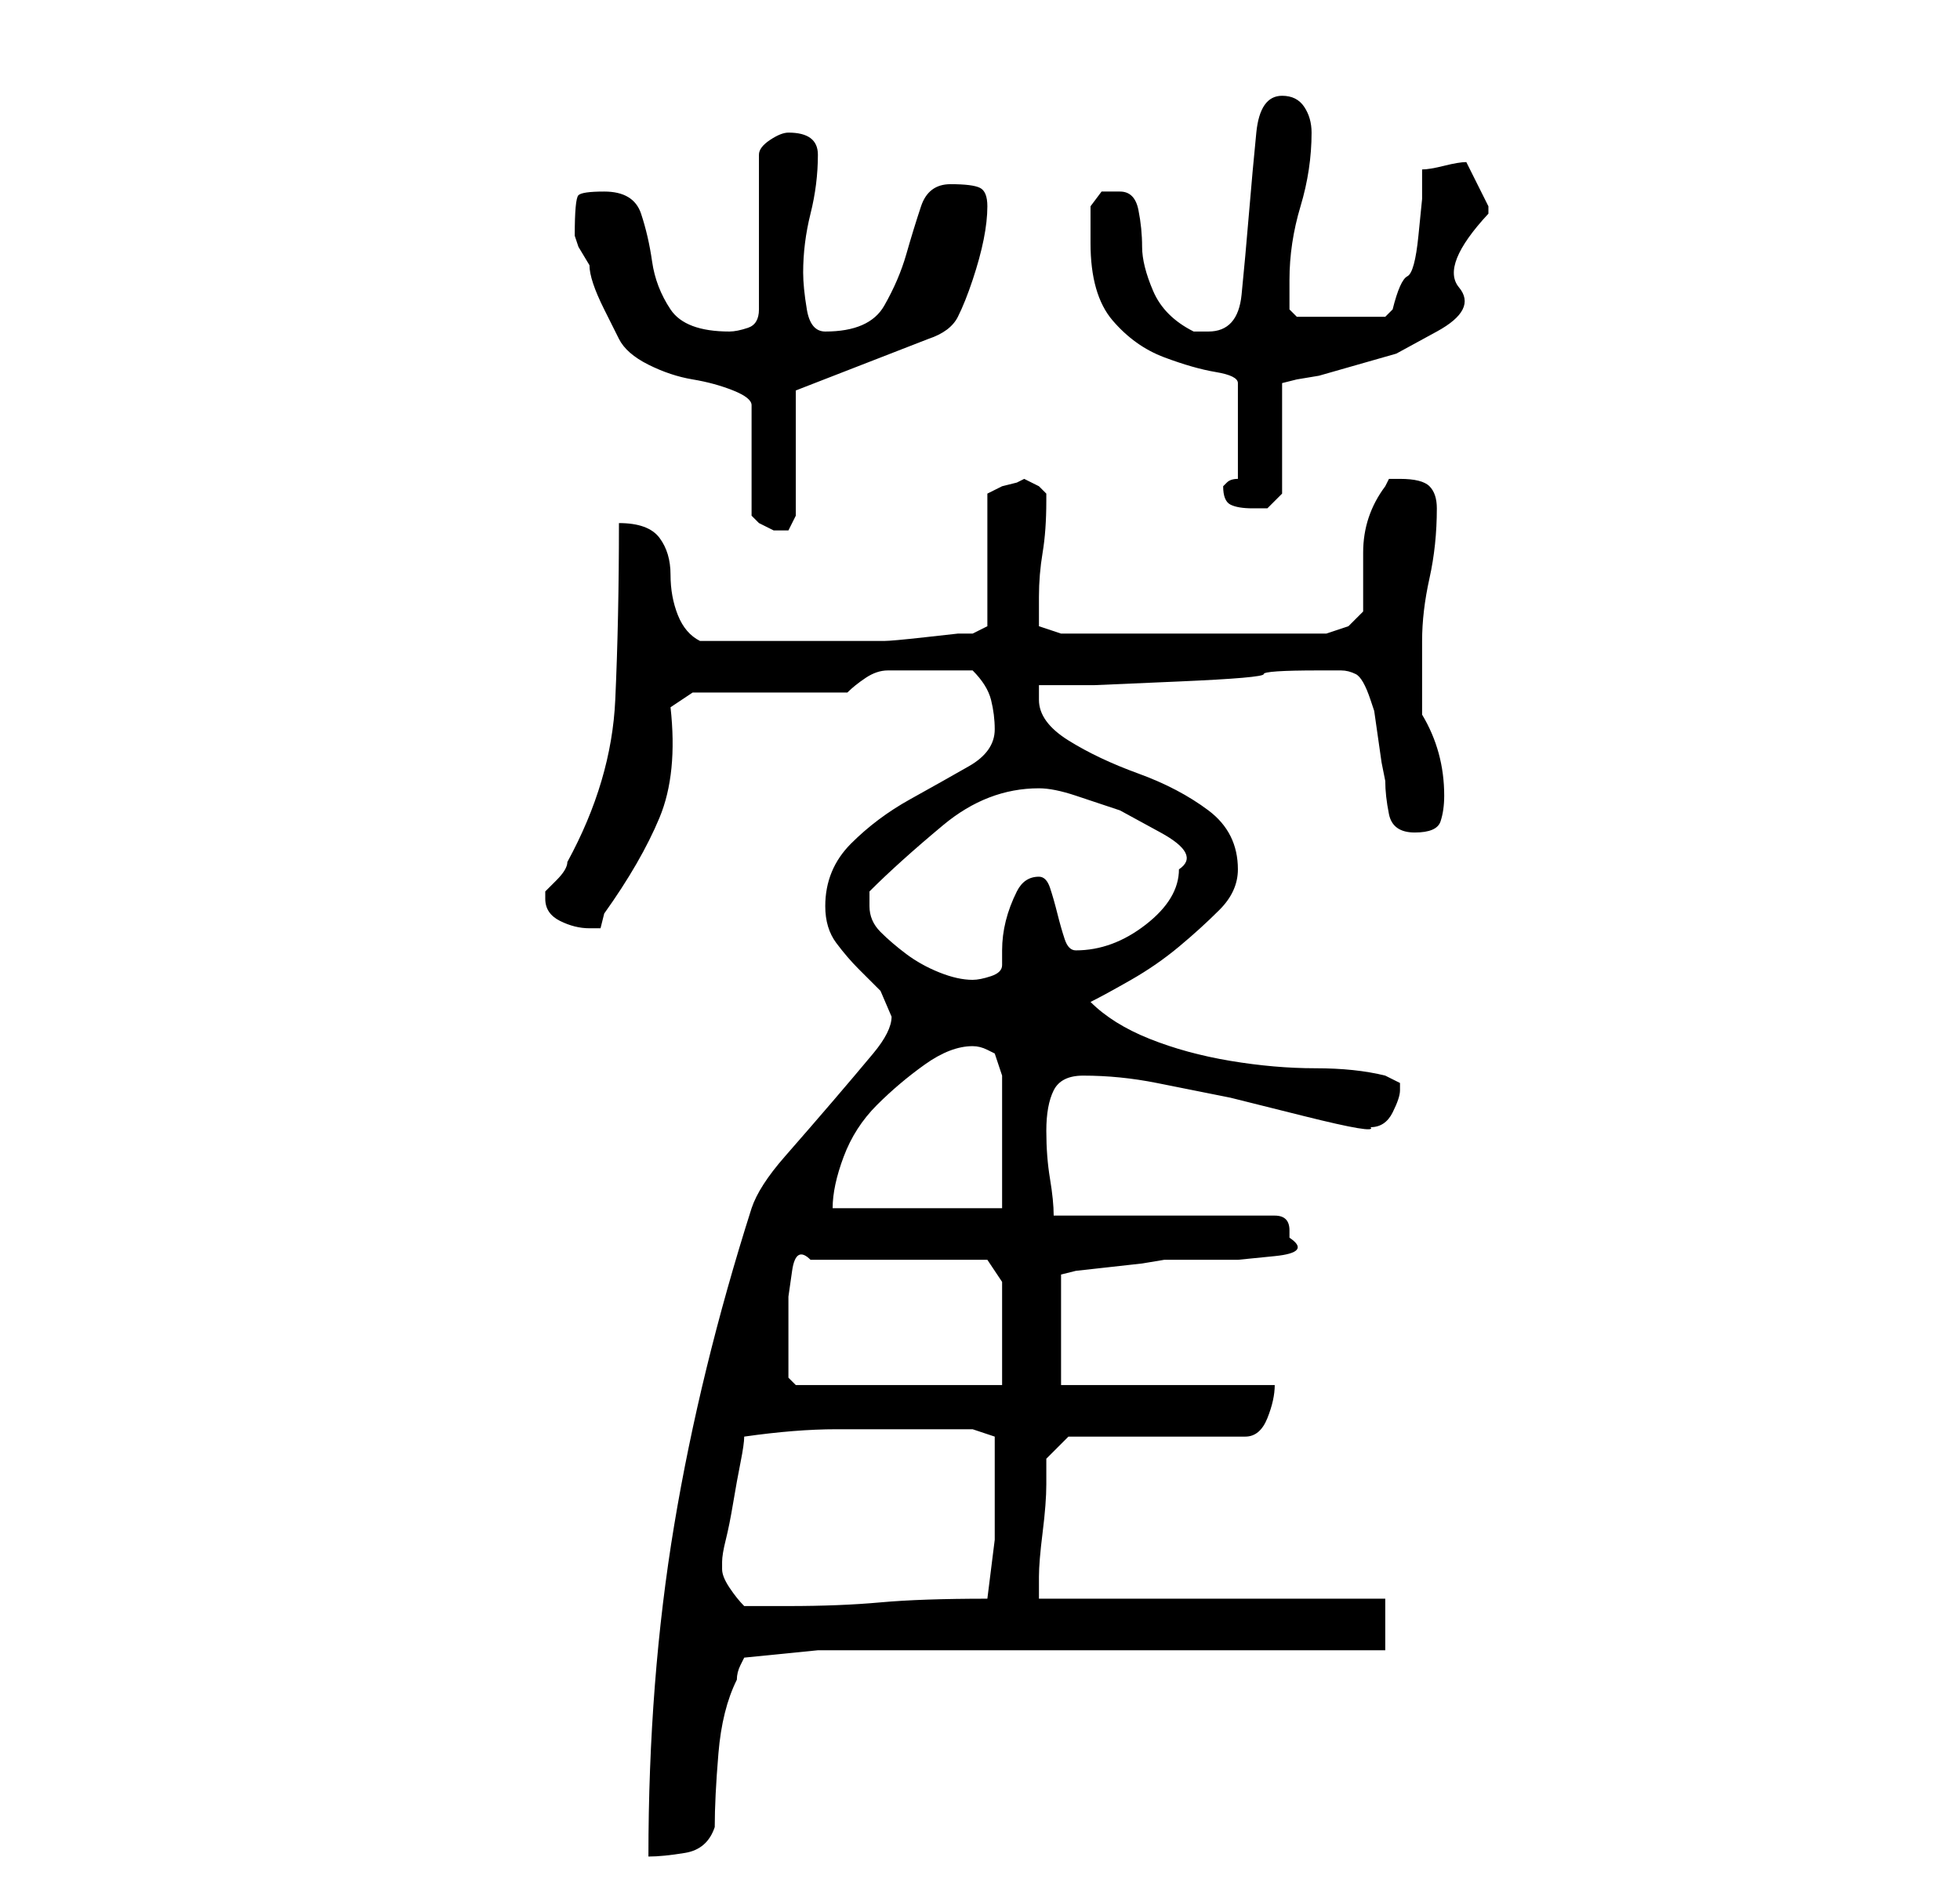 <?xml version="1.0" standalone="no"?>
<!DOCTYPE svg PUBLIC "-//W3C//DTD SVG 1.1//EN" "http://www.w3.org/Graphics/SVG/1.1/DTD/svg11.dtd" >
<svg xmlns="http://www.w3.org/2000/svg" xmlns:xlink="http://www.w3.org/1999/xlink" version="1.1" viewBox="-10 0 266 256">
   <path fill="currentColor"
d="M111 138q0 2 -2.5 5t-5.5 6.5t-6.5 7.5t-4.5 7q-7 22 -10.5 43t-3.5 45q2 0 5 -0.5t4 -3.5q0 -4 0.5 -10t2.5 -10q0 -1 0.5 -2l0.5 -1l10 -1h77v-7h-47v-3q0 -2 0.5 -6t0.5 -6.5v-3.5l3 -3h24q2 0 3 -2.5t1 -4.5h-29v-15l2 -0.5t4.5 -0.5t4.5 -0.5t3 -0.5h4h6t5 -0.5
t2 -2.5v-1q0 -1 -0.5 -1.5t-1.5 -0.5h-30q0 -2 -0.5 -5t-0.5 -6.5t1 -5.5t4 -2q5 0 10 1l10 2t10 2.5t9 1.5q2 0 3 -2t1 -3v-1l-1 -0.5l-1 -0.5q-4 -1 -9.5 -1t-11.5 -1t-11 -3t-8 -5q2 -1 5.5 -3t6.5 -4.5t5.5 -5t2.5 -5.5q0 -5 -4 -8t-9.5 -5t-9.5 -4.5t-4 -5.5v-1.5v-0.5
h7.5t11.5 -0.5t11.5 -1t7.5 -0.5h3q1 0 2 0.5t2 3.5l0.5 1.5t0.5 3.5t0.5 3.5t0.5 2.5q0 2 0.5 4.5t3.5 2.5t3.5 -1.5t0.5 -3.5q0 -6 -3 -11v-10q0 -4 1 -8.5t1 -9.5q0 -2 -1 -3t-4 -1h-1.5t-0.5 1q-3 4 -3 9v8l-2 2t-3 1h-36l-3 -1v-2v-2q0 -3 0.5 -6t0.5 -7v-0.5v-0.5
l-1 -1t-2 -1l-1 0.5t-2 0.5l-1 0.5l-1 0.5v18l-2 1h-2t-4.5 0.5t-5.5 0.5h-5h-10h-10q-2 -1 -3 -3.5t-1 -5.5t-1.5 -5t-5.5 -2q0 13 -0.5 24t-6.5 22q0 1 -1.5 2.5l-1.5 1.5v1q0 2 2 3t4 1h1.5t0.5 -2q5 -7 7.5 -13t1.5 -15l3 -2h21q1 -1 2.5 -2t3 -1h2.5h2h7q2 2 2.5 4
t0.5 4q0 3 -3.5 5t-8 4.5t-8 6t-3.5 8.5q0 3 1.5 5t3 3.5l3 3t1.5 3.5zM88 213v-1q0 -1 0.5 -3t1 -5t1 -5.5t0.5 -3.5q7 -1 12.5 -1h12.5h3.5h2.5l3 1v2.5v4.5v7t-1 8q-9 0 -14.5 0.5t-12.5 0.5h-3h-3q-1 -1 -2 -2.5t-1 -2.5zM97 183v-3v-4t0.5 -3.5t2.5 -1.5h24l2 3v14h-28
l-0.5 -0.5l-0.5 -0.5v-1.5v-2.5zM122 142q1 0 2 0.5l1 0.5l1 3v18h-23q0 -3 1.5 -7t4.5 -7t6.5 -5.5t6.5 -2.5zM108 123v-0.5v-1.5q4 -4 10 -9t13 -5q2 0 5 1l6 2t5.5 3t2.5 5q0 4 -4.5 7.5t-9.5 3.5q-1 0 -1.5 -1.5t-1 -3.5t-1 -3.5t-1.5 -1.5q-2 0 -3 2t-1.5 4t-0.5 4v2
q0 1 -1.5 1.5t-2.5 0.5v0v0q-2 0 -4.5 -1t-4.5 -2.5t-3.5 -3t-1.5 -3.5zM68 32l0.5 1.5t1.5 2.5q0 2 2 6l2 4q1 2 4 3.5t6 2t5.5 1.5t2.5 2v15l1 1t2 1h1h1l0.5 -1l0.5 -1v-17l18 -7q3 -1 4 -3t2 -5t1.5 -5.5t0.5 -4.5t-1 -2.5t-4 -0.5t-4 3t-2 6.5t-3 7t-8 3.5
q-2 0 -2.5 -3t-0.5 -5q0 -4 1 -8t1 -8q0 -3 -4 -3v0q-1 0 -2.5 1t-1.5 2v21q0 2 -1.5 2.5t-2.5 0.5q-6 0 -8 -3t-2.5 -6.5t-1.5 -6.5t-5 -3q-3 0 -3.5 0.5t-0.5 5.5zM156 66q0 2 1 2.5t3 0.5h2t2 -2v-15l2 -0.5t3 -0.5l10.5 -3t5.5 -3t3 -6t4 -10v0v0v-1l-2 -4l-1 -2
q-1 0 -3 0.5t-3 0.5v4t-0.5 5t-1.5 5.5t-2 4.5l-0.5 0.5l-0.5 0.5h-12l-1 -1v-2v-2q0 -5 1.5 -10t1.5 -10q0 -2 -1 -3.5t-3 -1.5q-3 0 -3.5 5t-1 11t-1 11t-4.5 5h-1h-1q-4 -2 -5.5 -5.5t-1.5 -6t-0.5 -5t-2.5 -2.5h-2.5t-1.5 2v2v3q0 7 3 10.5t7 5t7 2t3 1.5v13
q-1 0 -1.5 0.5z" />
</svg>
